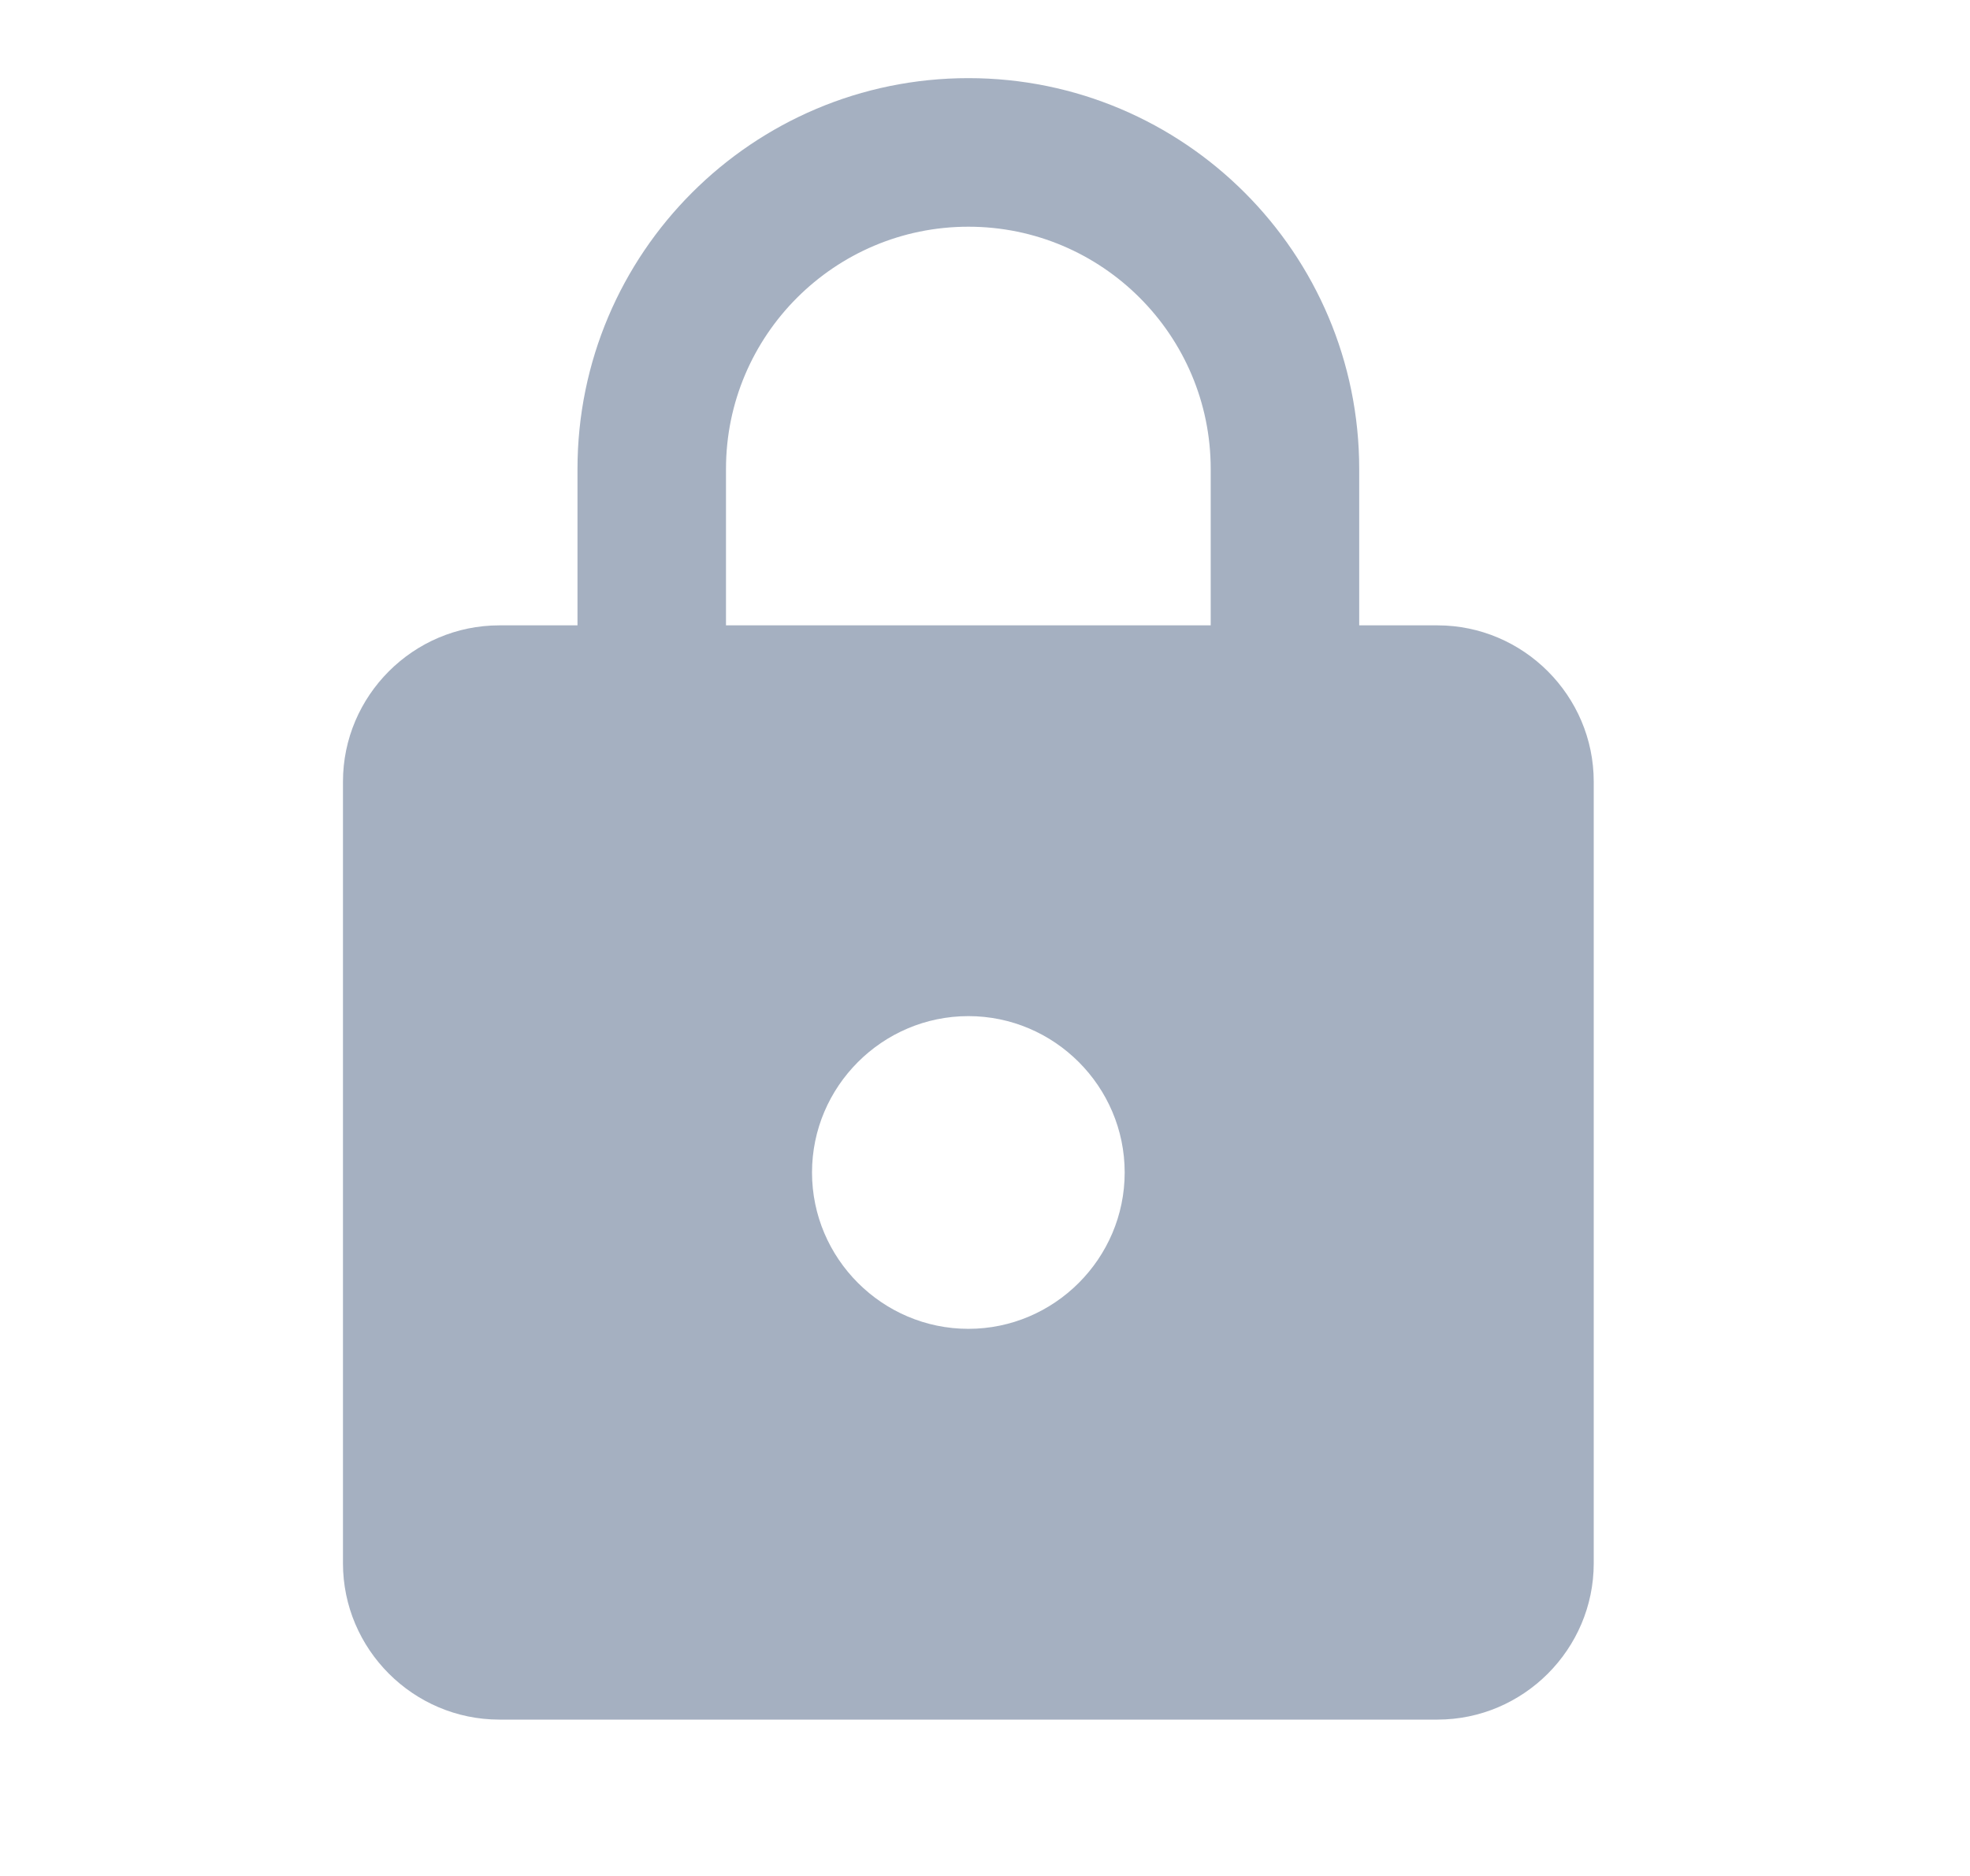 <svg width="21" height="20" viewBox="0 0 21 20" fill="none" xmlns="http://www.w3.org/2000/svg">
<path d="M15.323 6.667H14.489V5C14.489 2.7 12.623 0.833 10.323 0.833C8.023 0.833 6.156 2.7 6.156 5V6.667H5.323C4.406 6.667 3.656 7.417 3.656 8.333V16.667C3.656 17.583 4.406 18.333 5.323 18.333H15.323C16.239 18.333 16.989 17.583 16.989 16.667V8.333C16.989 7.417 16.239 6.667 15.323 6.667ZM10.323 14.167C9.406 14.167 8.656 13.417 8.656 12.5C8.656 11.583 9.406 10.833 10.323 10.833C11.239 10.833 11.989 11.583 11.989 12.5C11.989 13.417 11.239 14.167 10.323 14.167ZM12.906 6.667H7.739V5C7.739 3.575 8.898 2.417 10.323 2.417C11.748 2.417 12.906 3.575 12.906 5V6.667Z" fill="#A5B0C1"/>
</svg>
